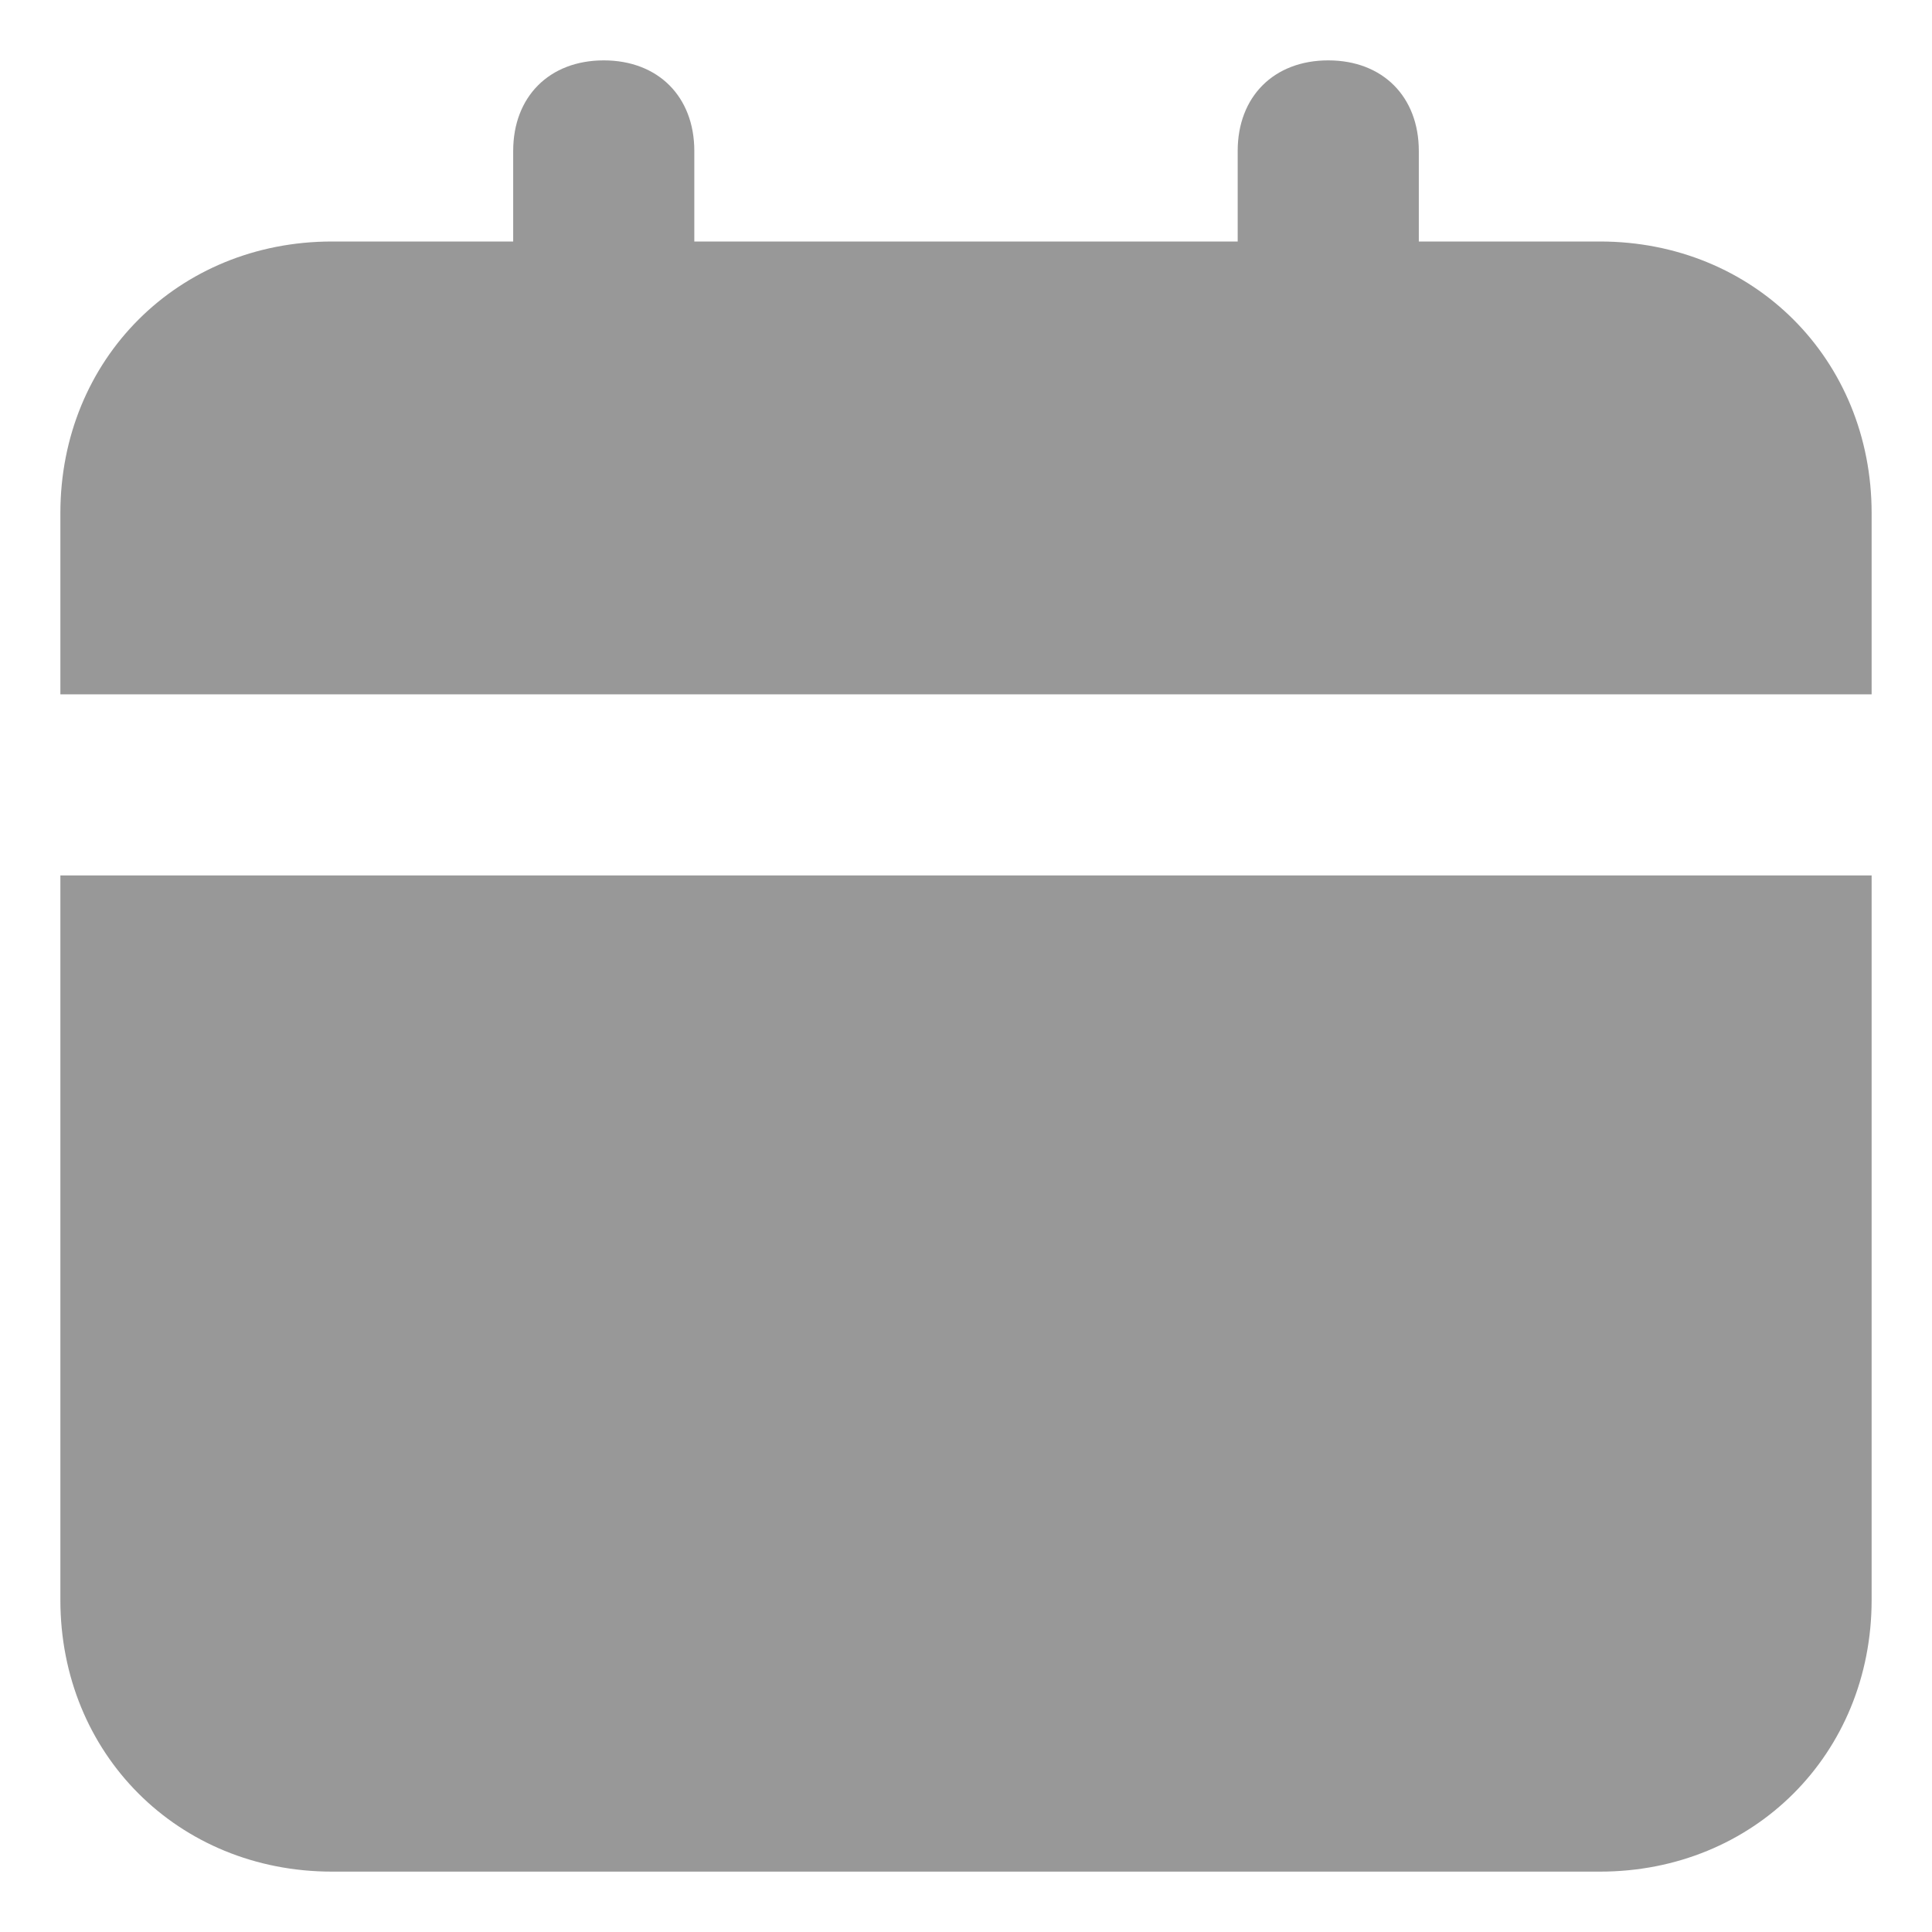 <svg width="16" height="16" viewBox="0 0 16 16" fill="none" xmlns="http://www.w3.org/2000/svg">
<path d="M15.5 13.25C15.5 14.525 14.525 15.5 13.25 15.5H2.75C1.475 15.5 0.5 14.525 0.5 13.25V7.25H15.5V13.25ZM2.75 2H4.25V1.25C4.25 0.8 4.55 0.5 5 0.5C5.45 0.5 5.75 0.8 5.75 1.25V2H10.25V1.25C10.25 0.8 10.55 0.5 11 0.5C11.45 0.5 11.75 0.8 11.75 1.25V2H13.25C14.525 2 15.5 2.975 15.5 4.25V5.75H0.5V4.25C0.5 2.975 1.475 2 2.75 2Z" fill="#333333" fill-opacity="0.5"/>
</svg>
